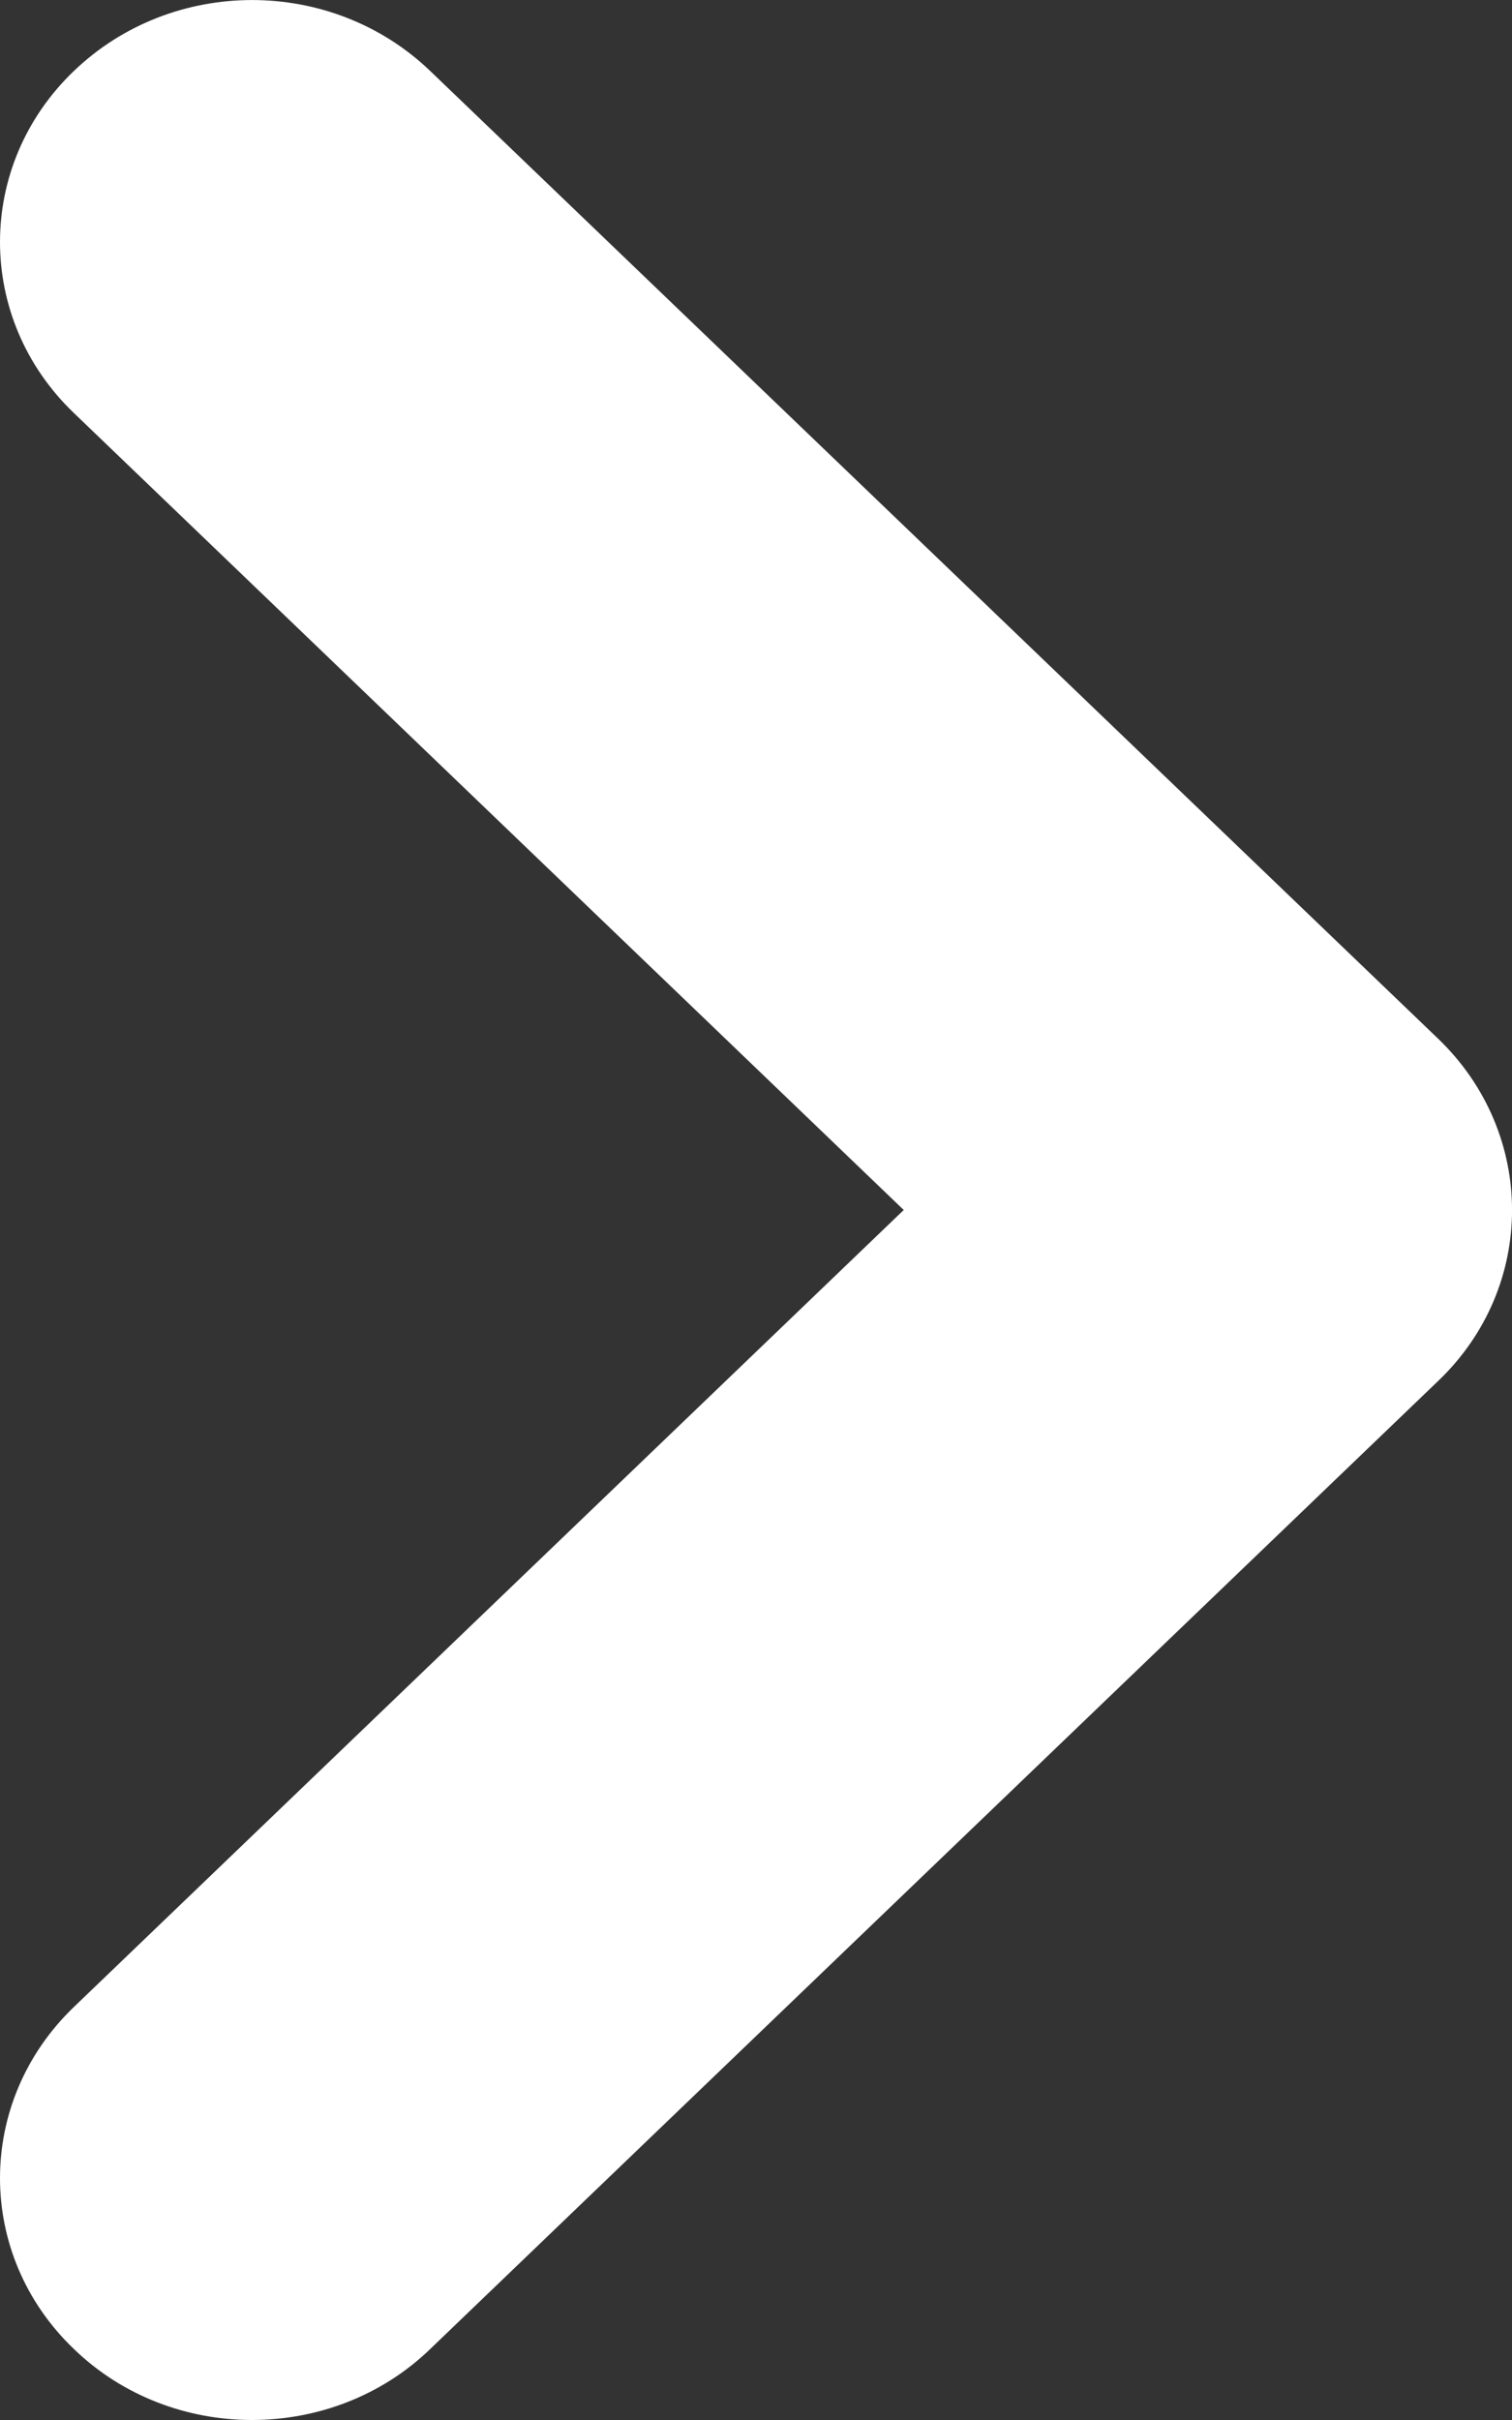 <?xml version="1.0" encoding="UTF-8"?>
<svg width="10px" height="16px" viewBox="0 0 10 16" version="1.1" xmlns="http://www.w3.org/2000/svg" xmlns:xlink="http://www.w3.org/1999/xlink">
    <rect x="0" y="0" width="10" height="16" fill="#333333" stroke="none"/>
    <!-- Generator: sketchtool 51.2 (57519) - http://www.bohemiancoding.com/sketch -->
    <title>39AA37A1-286F-4CD0-9CDE-513EF997D20A</title>
    <desc>Created with sketchtool.</desc>
    <defs></defs>
    <g id="Page-1" stroke="none" stroke-width="1" fill="none" fill-rule="evenodd">
        <g id="RECIBO-dudas?-02" transform="translate(-1056, -1036)" fill="#FFFFFF">
            <g id="boton-2" transform="translate(340, 1009)">
                <path d="M717.666,43 C717.24,43 716.813,42.844 716.489,42.531 C715.837,41.907 715.837,40.895 716.489,40.269 L721.977,35 L716.489,29.731 C715.837,29.107 715.837,28.093 716.489,27.469 C717.141,26.844 718.193,26.844 718.845,27.469 L725.512,33.868 C726.163,34.494 726.163,35.508 725.512,36.13 L718.845,42.531 C718.521,42.844 718.093,43 717.666,43" id="Fill-1"></path>
            </g>
        </g>
    </g>
</svg>